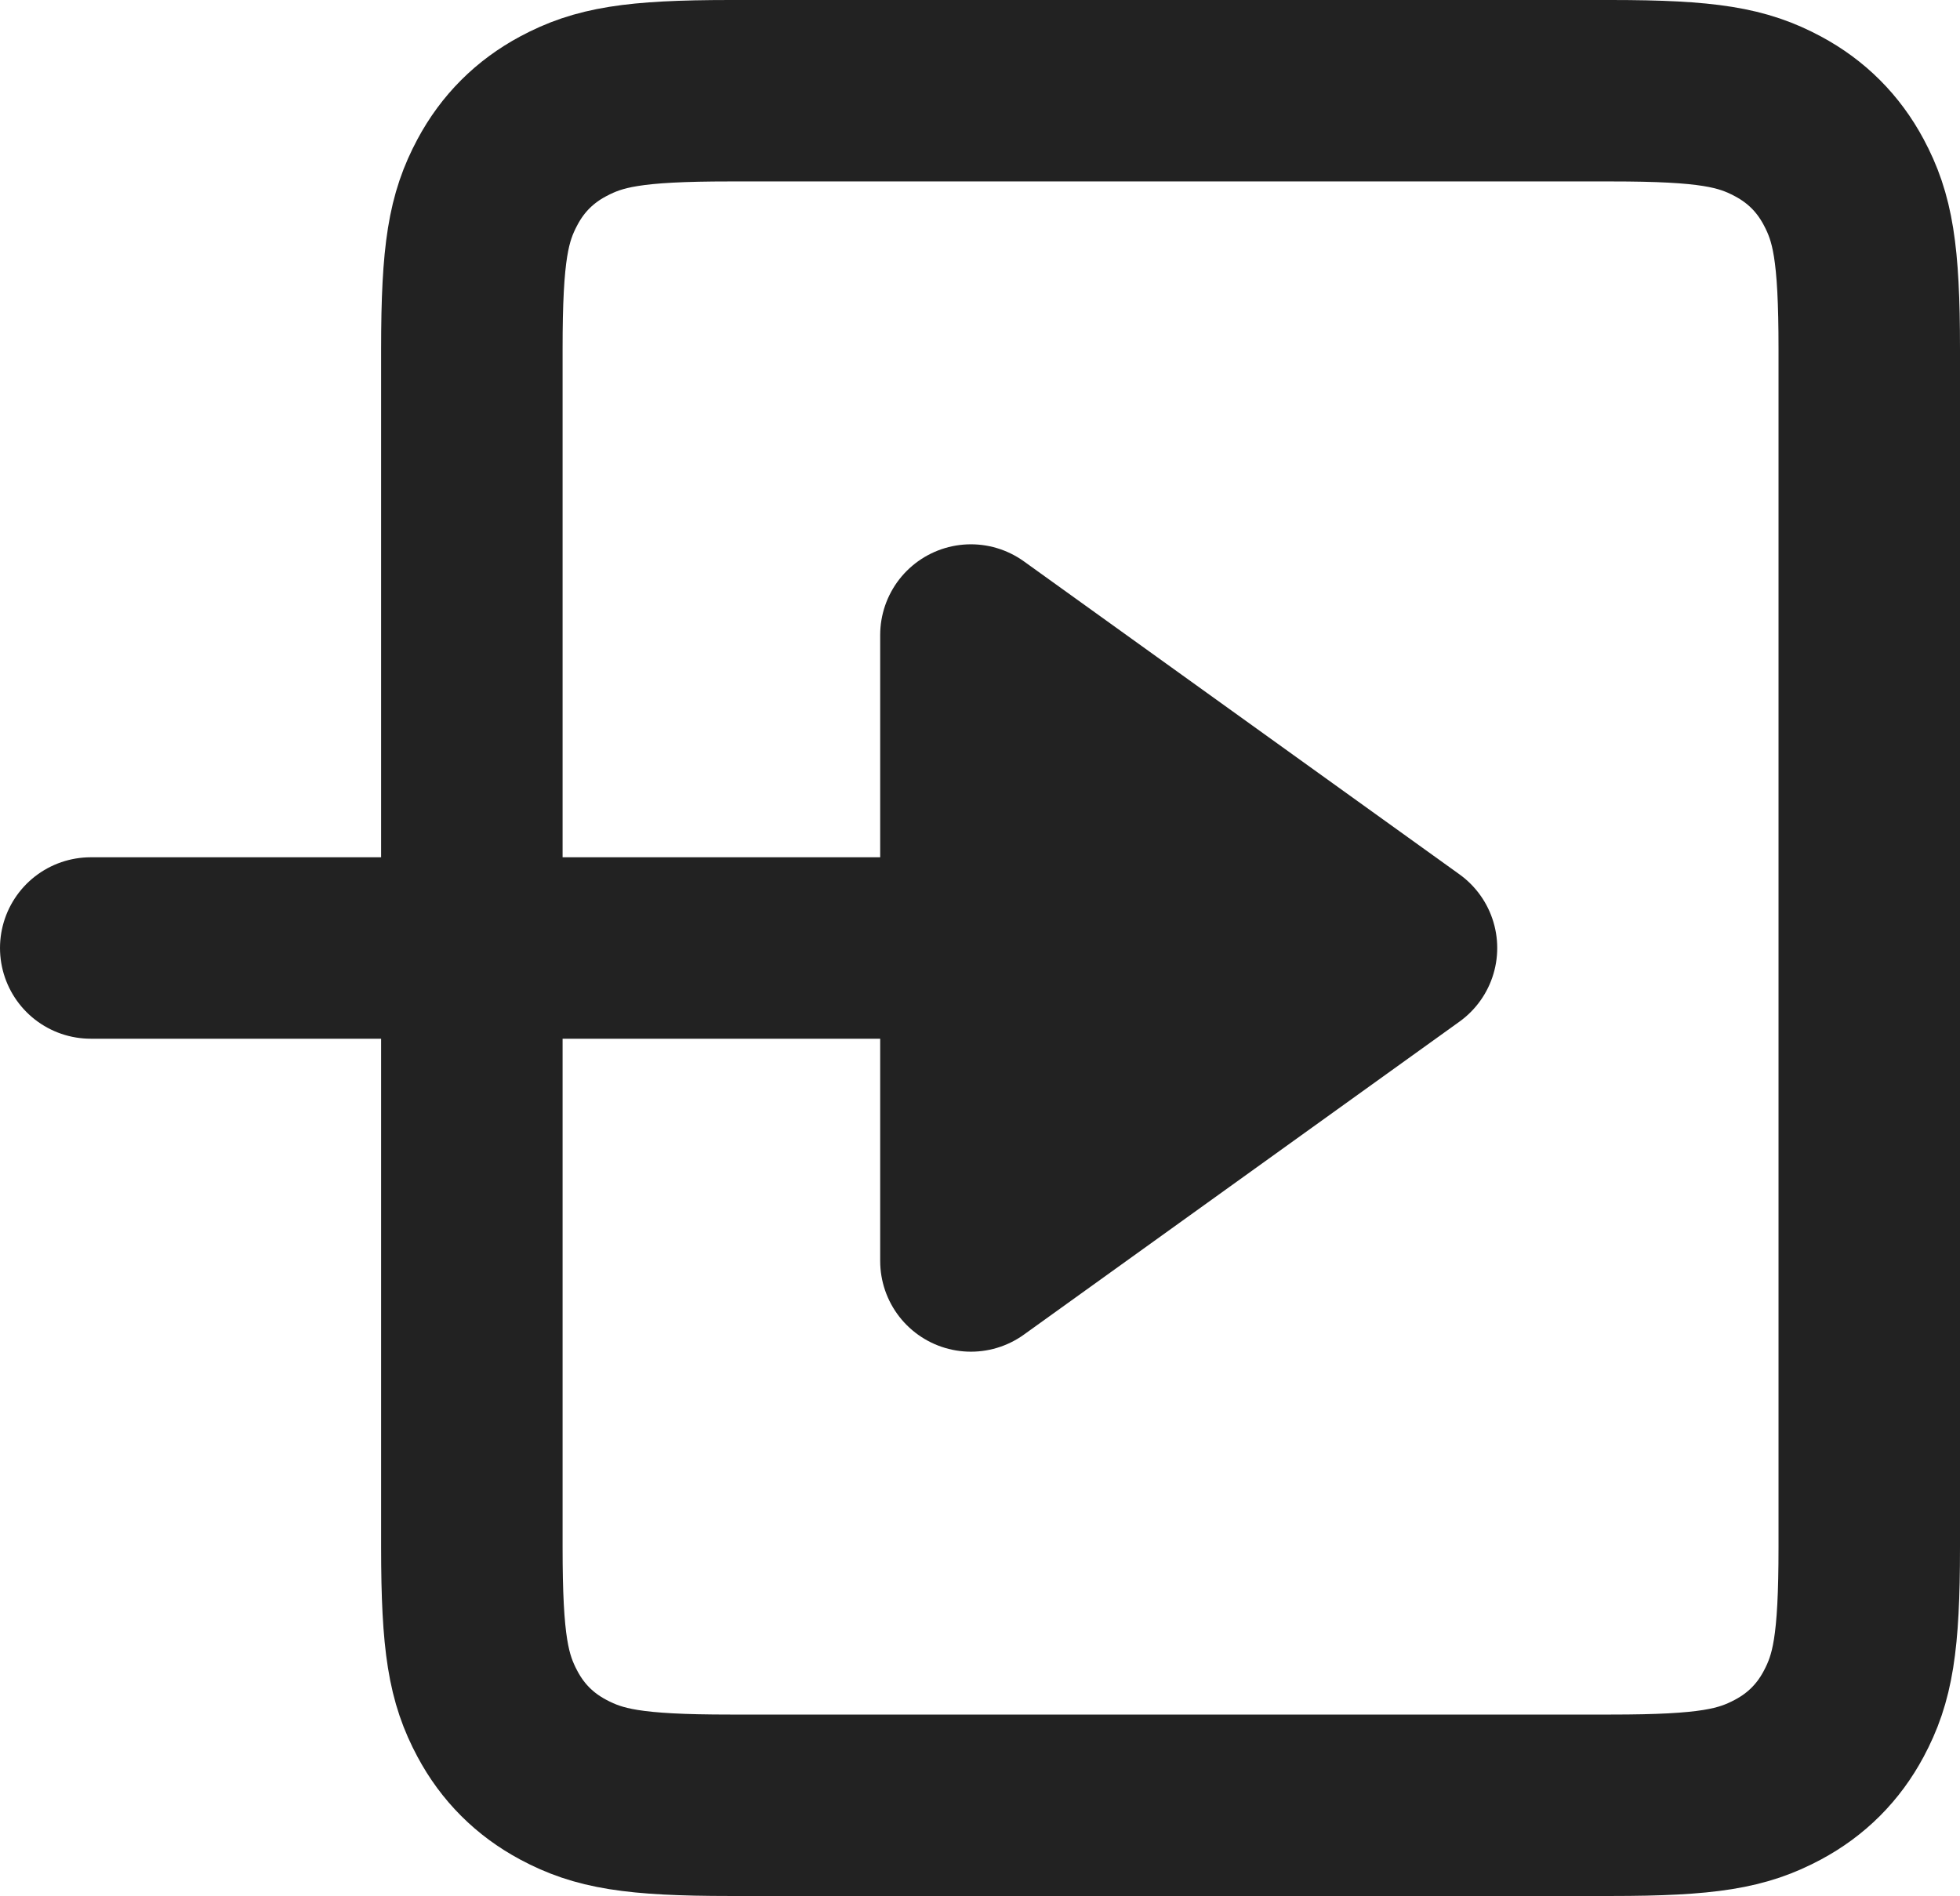 <?xml version="1.0" encoding="UTF-8"?>
<svg width="216px" height="209px" viewBox="0 0 216 209" version="1.1" xmlns="http://www.w3.org/2000/svg" xmlns:xlink="http://www.w3.org/1999/xlink">
    <!-- Generator: Sketch 52.6 (67491) - http://www.bohemiancoding.com/sketch -->
    <title>Group 2</title>
    <desc>Created with Sketch.</desc>
    <g id="Page-1" stroke="none" stroke-width="1" fill="none" fill-rule="evenodd">
        <g id="Group-2" transform="translate(10, 0)" stroke="#222222" stroke-width="20">
            <path d="M70.458,10 C59.776,10 55.973,10.734 52.063,12.825 C48.917,14.508 46.508,16.917 44.825,20.063 C42.734,23.973 42,27.776 42,38.458 L42,170.542 C42,181.224 42.734,185.027 44.825,188.937 C46.508,192.083 48.917,194.492 52.063,196.175 C55.973,198.266 59.776,199 70.458,199 L167.542,199 C178.224,199 182.027,198.266 185.937,196.175 C189.083,194.492 191.492,192.083 193.175,188.937 C195.266,185.027 196,181.224 196,170.542 L196,38.458 C196,27.776 195.266,23.973 193.175,20.063 C191.492,16.917 189.083,14.508 185.937,12.825 C182.027,10.734 178.224,10 167.542,10 L70.458,10 Z" id="Rectangle"></path>
            <g id="Group" transform="translate(0, 70)">
                <path d="M0,34.5 L120.5,34.5" id="Line" stroke-linecap="round"></path>
                <polygon id="Triangle" fill="#222222" stroke-linejoin="round" transform="translate(121, 34.5) rotate(-270) translate(-121, -34.5) " points="121 10.5 155.5 58.5 86.5 58.5"></polygon>
            </g>
        </g>
    </g>
</svg>